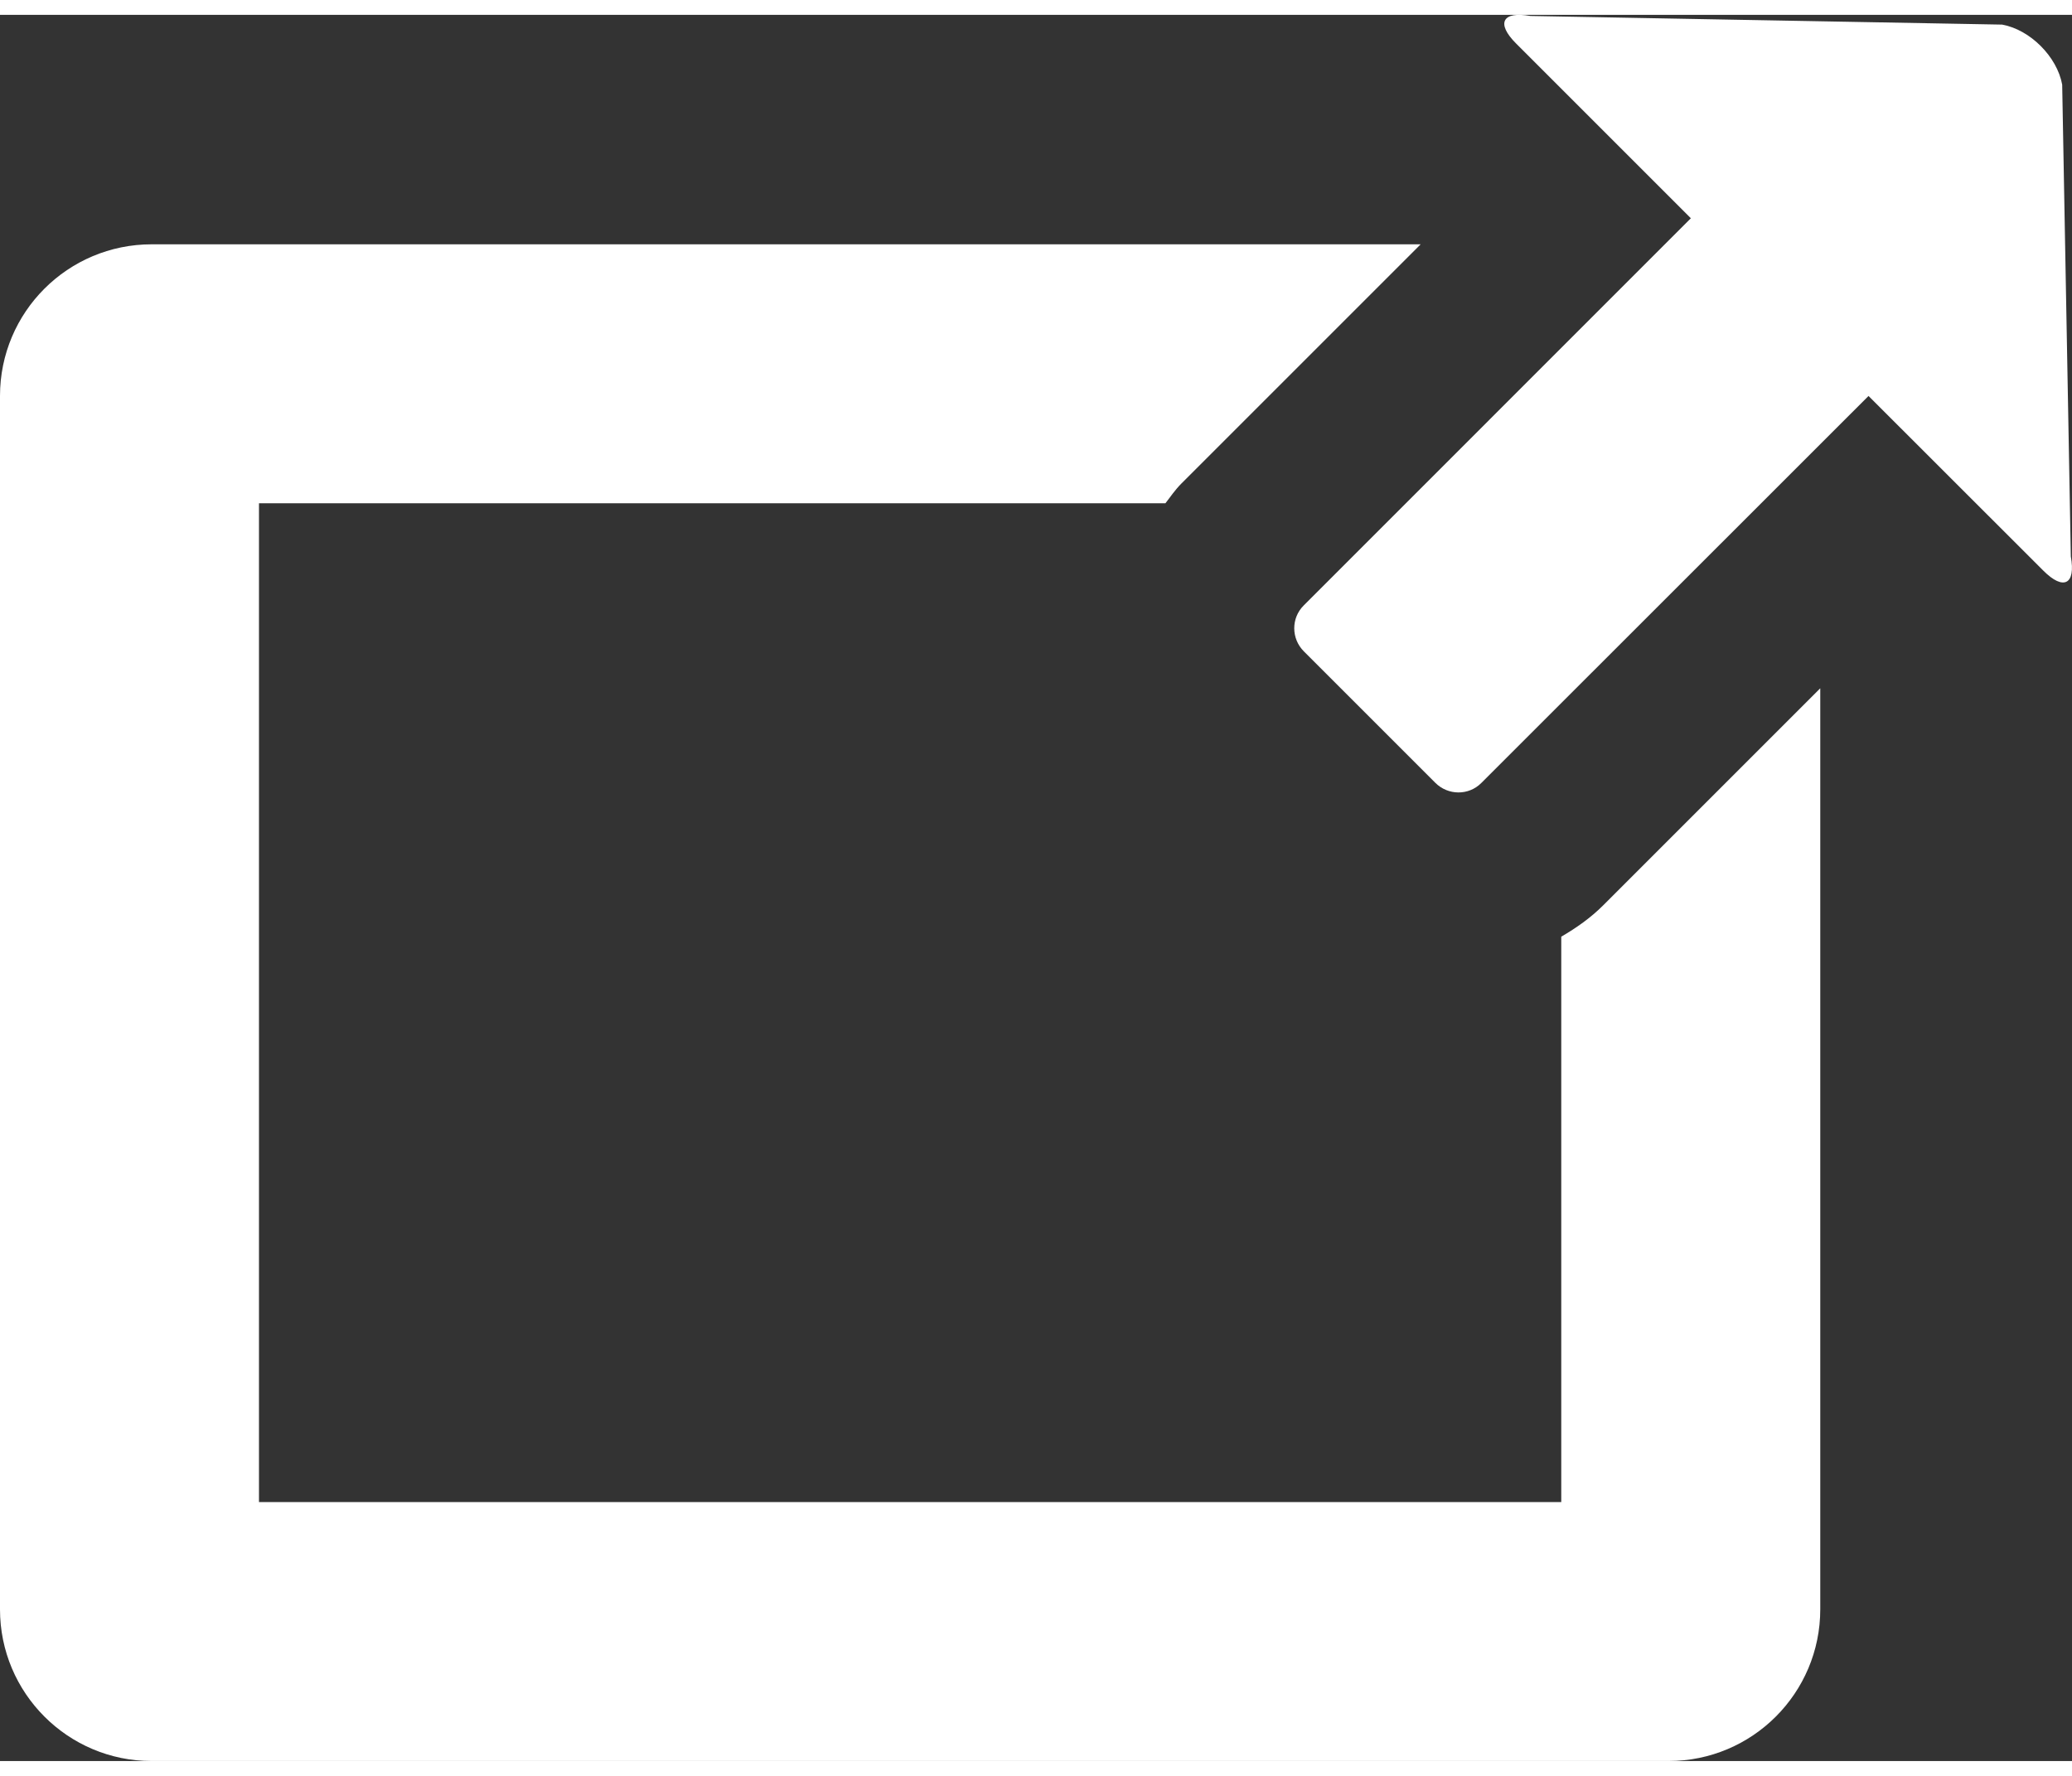 <?xml version="1.0" encoding="UTF-8"?>
<!DOCTYPE svg PUBLIC "-//W3C//DTD SVG 1.1//EN" "http://www.w3.org/Graphics/SVG/1.1/DTD/svg11.dtd">
<!-- Creator: CorelDRAW X6 -->
<svg xmlns="http://www.w3.org/2000/svg" xml:space="preserve" width="35px" height="30px" version="1.1" style="shape-rendering:geometricPrecision; text-rendering:geometricPrecision; image-rendering:optimizeQuality; fill-rule:evenodd; clip-rule:evenodd"
viewBox="0 0 75782 63870"
 xmlns:xlink="http://www.w3.org/1999/xlink">
 <rect x="0" y="0" width="75782" height="63870" fill="#333333" stroke="none"/>
 <defs>
  <style type="text/css">
   <![CDATA[
    .fil0 {fill:white;fill-rule:nonzero}
   ]]>
  </style>
 </defs>
 <g id="Layer_x0020_1">
  <path class="fil0" d="M57102 33718l0 20679 -47630 0 0 -36532 33153 0c186,-242 356,-492 575,-713l8760 -8759 -46413 0c-3064,0 -5547,2480 -5547,5547l0 44382c0,3062 2483,5548 5547,5548l55480 0c3064,0 5548,-2486 5548,-5548l0 -33690 -7932 7932c-463,464 -991,833 -1541,1154zm18321 -31166c-186,-1021 -1171,-2009 -2195,-2195l-17259 -316c-1024,-184 -1258,270 -520,1006l6393 6393 -14159 14162c-466,463 -461,1217 8,1683l4804 4804c468,468 1222,471 1683,7l14162 -14156 6395 6391c737,738 1190,504 1004,-520l-316 -17259z"/>
 </g>
</svg>
